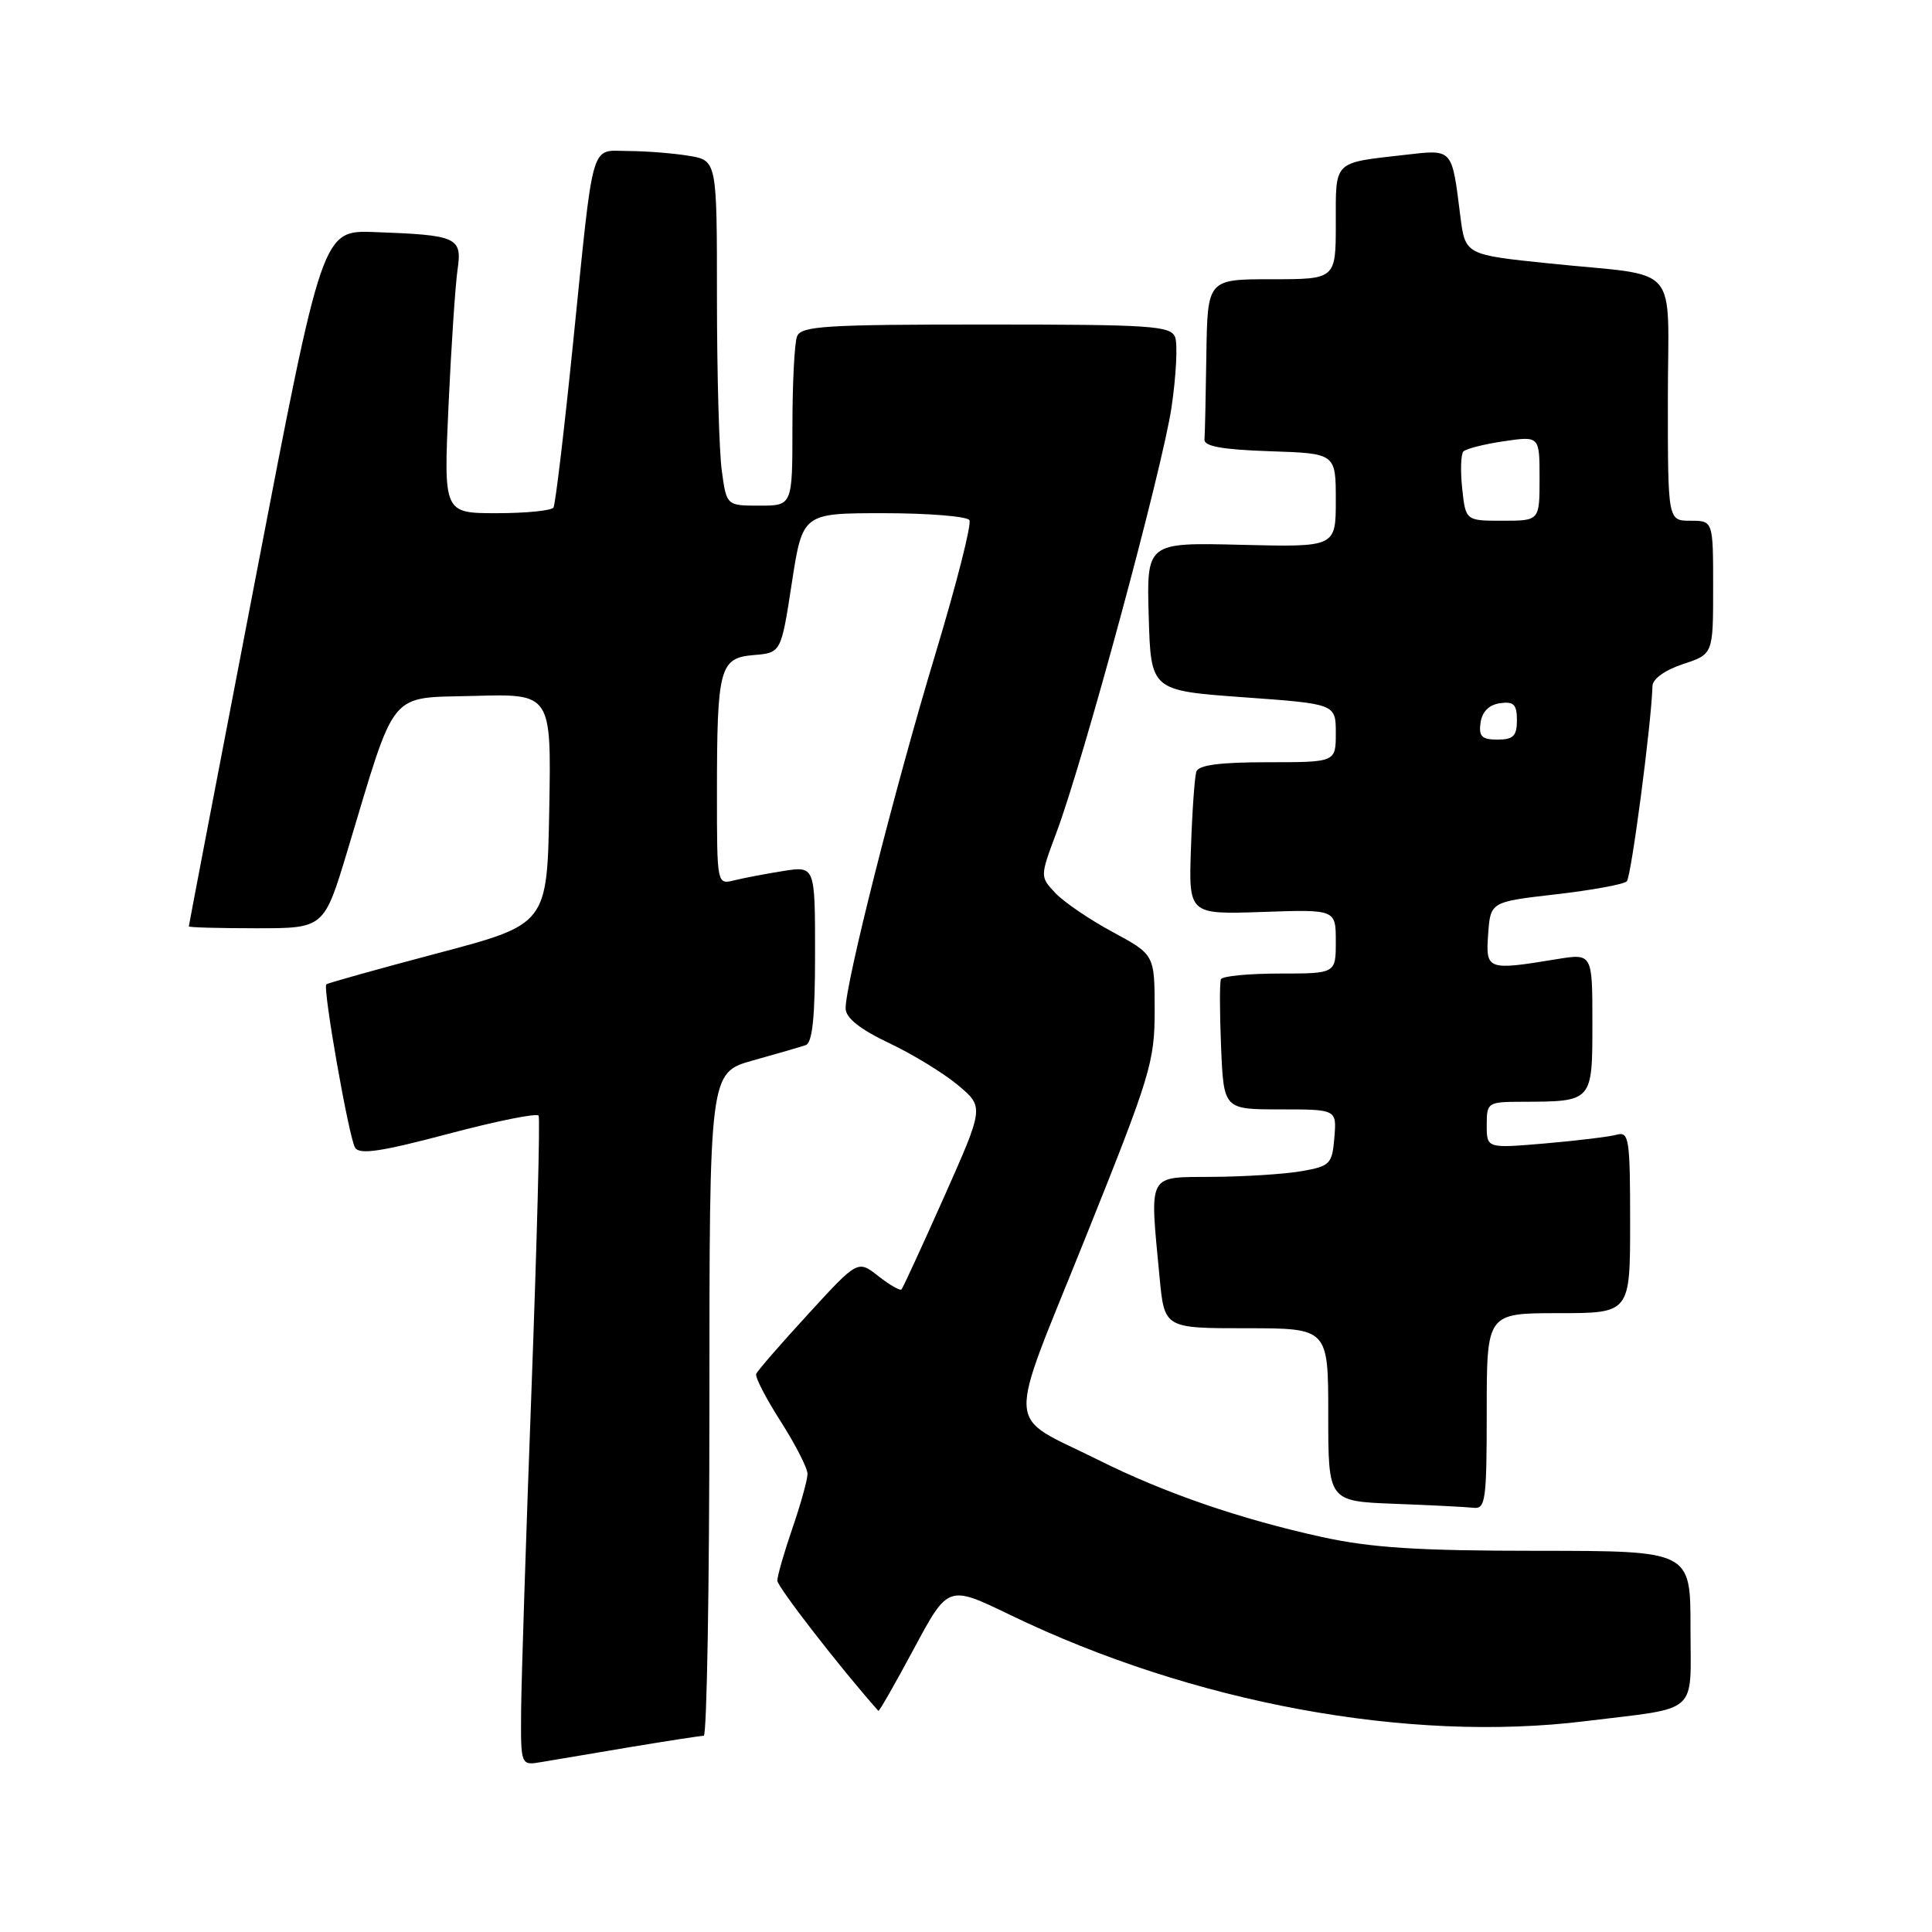 <?xml version="1.0" encoding="UTF-8" standalone="no"?>
<!DOCTYPE svg PUBLIC "-//W3C//DTD SVG 1.1//EN" "http://www.w3.org/Graphics/SVG/1.1/DTD/svg11.dtd" >
<svg xmlns="http://www.w3.org/2000/svg" xmlns:xlink="http://www.w3.org/1999/xlink" version="1.1" viewBox="0 0 256 256">
 <g >
 <path fill="currentColor"
d=" M 83.50 231.50 C 88.45 230.68 92.84 230.00 93.25 230.00 C 93.66 230.00 94.00 210.23 94.00 186.07 C 94.00 142.14 94.00 142.14 99.75 140.52 C 102.91 139.64 106.06 138.72 106.75 138.49 C 107.65 138.18 108.00 134.84 108.00 126.40 C 108.00 114.74 108.00 114.74 103.75 115.42 C 101.41 115.79 98.49 116.35 97.25 116.66 C 95.01 117.21 95.00 117.16 95.00 105.23 C 95.00 88.48 95.34 87.18 99.86 86.80 C 103.50 86.50 103.50 86.50 104.92 77.25 C 106.35 68.00 106.35 68.00 117.11 68.00 C 123.04 68.00 128.14 68.42 128.45 68.92 C 128.77 69.43 126.73 77.42 123.94 86.67 C 118.58 104.40 111.97 130.53 112.05 133.65 C 112.08 134.89 113.97 136.39 117.80 138.21 C 120.94 139.69 125.05 142.21 126.95 143.80 C 130.39 146.69 130.39 146.69 125.10 158.59 C 122.18 165.14 119.64 170.66 119.45 170.86 C 119.26 171.06 117.88 170.26 116.38 169.09 C 113.66 166.95 113.66 166.95 107.08 174.13 C 103.46 178.07 100.36 181.64 100.20 182.05 C 100.03 182.47 101.50 185.30 103.45 188.35 C 105.40 191.41 107.00 194.53 107.00 195.30 C 107.00 196.06 106.10 199.30 105.00 202.50 C 103.90 205.70 103.00 208.82 103.00 209.44 C 103.00 210.27 111.52 221.24 116.39 226.70 C 116.49 226.81 118.61 223.10 121.10 218.46 C 125.63 210.01 125.63 210.01 133.84 213.98 C 157.99 225.66 186.58 230.95 210.00 228.07 C 225.37 226.18 224.00 227.40 224.00 215.64 C 224.00 205.50 224.00 205.50 203.75 205.49 C 187.91 205.49 181.70 205.09 175.20 203.67 C 164.35 201.29 154.32 197.84 145.57 193.47 C 133.05 187.21 133.24 190.37 143.80 164.07 C 152.48 142.44 153.00 140.74 153.00 133.83 C 152.99 126.50 152.99 126.50 147.44 123.50 C 144.39 121.86 140.97 119.53 139.84 118.33 C 137.80 116.16 137.80 116.16 139.98 110.33 C 143.60 100.67 154.05 62.03 155.24 53.93 C 155.85 49.77 156.06 45.61 155.71 44.68 C 155.13 43.17 152.60 43.00 130.64 43.00 C 109.29 43.00 106.14 43.20 105.61 44.58 C 105.27 45.45 105.00 50.85 105.00 56.58 C 105.00 67.00 105.00 67.00 100.64 67.00 C 96.27 67.00 96.27 67.00 95.64 62.36 C 95.29 59.81 95.00 49.52 95.00 39.49 C 95.00 21.26 95.00 21.26 91.25 20.64 C 89.19 20.30 85.60 20.02 83.27 20.01 C 78.14 20.00 78.73 17.96 75.93 45.50 C 74.76 57.05 73.59 66.84 73.34 67.25 C 73.09 67.66 69.71 68.00 65.83 68.00 C 58.78 68.00 58.78 68.00 59.43 53.75 C 59.79 45.91 60.33 37.83 60.62 35.79 C 61.26 31.43 60.64 31.15 49.61 30.75 C 42.72 30.50 42.72 30.50 33.88 76.50 C 29.01 101.80 25.02 122.61 25.02 122.75 C 25.01 122.89 29.04 123.00 33.97 123.00 C 42.94 123.00 42.94 123.00 46.03 112.75 C 52.59 90.98 51.31 92.54 62.88 92.21 C 73.05 91.93 73.05 91.93 72.78 107.20 C 72.50 122.47 72.50 122.47 58.02 126.30 C 50.05 128.41 43.40 130.27 43.24 130.43 C 42.74 130.93 46.23 150.75 47.05 152.07 C 47.63 153.03 50.50 152.60 59.40 150.24 C 65.77 148.55 71.16 147.46 71.37 147.83 C 71.58 148.20 71.15 164.47 70.43 184.00 C 69.70 203.53 69.08 222.75 69.05 226.72 C 69.00 233.95 69.00 233.95 71.75 233.48 C 73.26 233.22 78.55 232.33 83.50 231.50 Z  M 197.00 187.00 C 197.00 174.00 197.00 174.00 206.50 174.00 C 216.00 174.00 216.00 174.00 216.00 161.93 C 216.00 150.92 215.85 149.91 214.25 150.35 C 213.29 150.62 209.01 151.14 204.75 151.51 C 197.00 152.17 197.00 152.17 197.00 149.09 C 197.00 146.07 197.11 146.00 201.75 145.99 C 211.04 145.96 211.00 146.01 211.00 135.54 C 211.00 126.32 211.00 126.32 206.25 127.10 C 197.04 128.61 196.85 128.54 197.19 123.75 C 197.50 119.50 197.50 119.50 206.18 118.50 C 210.95 117.95 215.17 117.18 215.56 116.78 C 216.15 116.18 218.82 95.87 218.96 90.91 C 218.98 89.96 220.61 88.79 223.00 88.00 C 227.00 86.68 227.00 86.68 227.00 77.84 C 227.00 69.00 227.00 69.00 224.00 69.00 C 221.00 69.00 221.00 69.00 221.00 53.02 C 221.00 34.44 223.00 36.74 205.33 34.91 C 194.15 33.76 194.15 33.76 193.50 28.63 C 192.36 19.57 192.56 19.79 186.16 20.52 C 176.58 21.61 177.00 21.20 177.00 29.57 C 177.00 37.00 177.00 37.00 168.50 37.00 C 160.00 37.00 160.00 37.00 159.85 47.00 C 159.77 52.50 159.66 57.56 159.60 58.25 C 159.53 59.14 162.00 59.58 168.25 59.79 C 177.00 60.08 177.00 60.08 177.00 66.29 C 177.00 72.50 177.00 72.50 164.46 72.19 C 151.93 71.88 151.93 71.88 152.21 81.69 C 152.50 91.50 152.50 91.50 164.75 92.39 C 177.00 93.27 177.00 93.27 177.00 97.14 C 177.00 101.00 177.00 101.00 167.97 101.00 C 161.63 101.00 158.81 101.37 158.52 102.25 C 158.30 102.94 157.97 107.48 157.81 112.34 C 157.50 121.17 157.50 121.17 167.25 120.84 C 177.00 120.50 177.00 120.50 177.00 124.75 C 177.00 129.00 177.00 129.00 169.56 129.00 C 165.47 129.00 161.97 129.34 161.78 129.75 C 161.60 130.16 161.61 134.21 161.80 138.75 C 162.15 147.00 162.15 147.00 169.64 147.00 C 177.12 147.00 177.12 147.00 176.81 150.74 C 176.52 154.24 176.25 154.52 172.50 155.18 C 170.30 155.57 165.01 155.91 160.75 155.94 C 151.91 156.01 152.33 155.23 153.65 169.25 C 154.29 176.00 154.29 176.00 165.14 176.00 C 176.00 176.00 176.00 176.00 176.00 187.46 C 176.00 198.92 176.00 198.92 184.75 199.26 C 189.56 199.44 194.29 199.68 195.25 199.79 C 196.84 199.98 197.00 198.79 197.00 187.00 Z  M 196.18 95.75 C 196.39 94.30 197.30 93.39 198.75 93.18 C 200.58 92.92 201.00 93.34 201.00 95.43 C 201.00 97.52 200.52 98.00 198.43 98.00 C 196.34 98.00 195.92 97.58 196.18 95.75 Z  M 193.75 64.75 C 193.50 62.41 193.57 60.20 193.90 59.83 C 194.23 59.47 196.64 58.85 199.25 58.47 C 204.00 57.77 204.00 57.77 204.00 63.39 C 204.00 69.00 204.00 69.00 199.11 69.00 C 194.21 69.00 194.21 69.00 193.75 64.75 Z "/>
</g>
</svg>